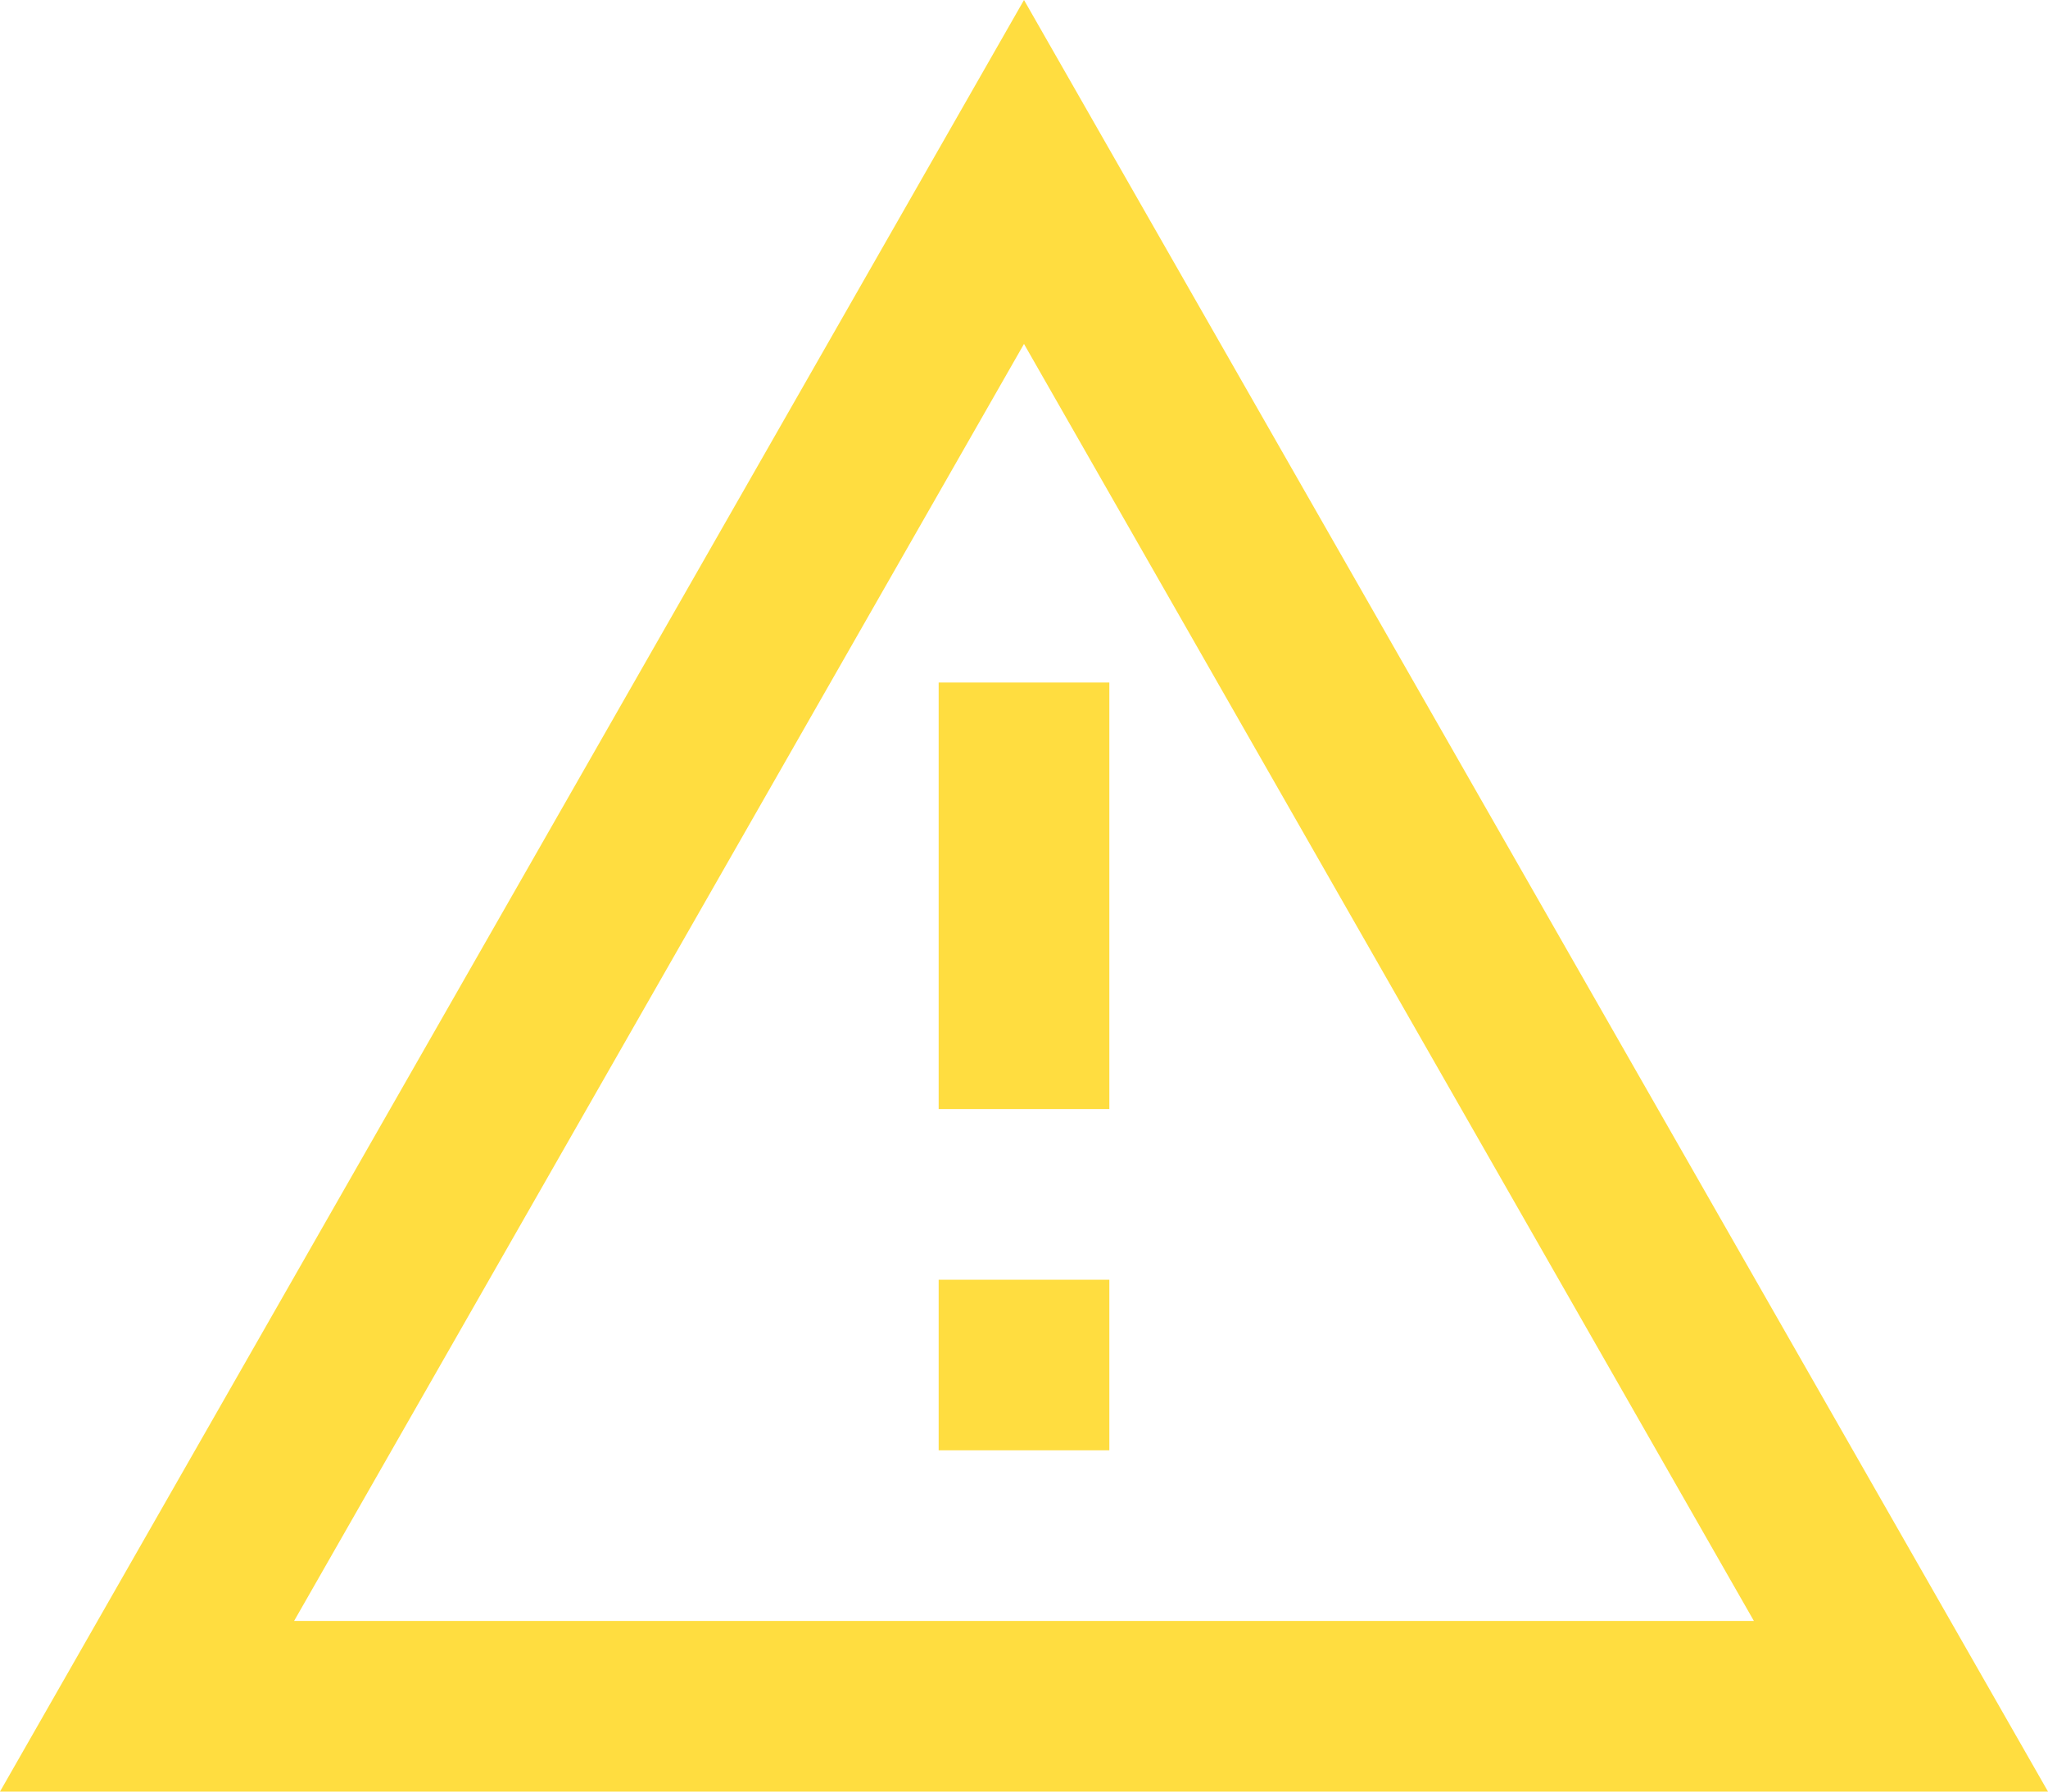<svg xmlns="http://www.w3.org/2000/svg" xmlns:xlink="http://www.w3.org/1999/xlink" width="148" height="129.5" viewBox="0 0 148 129.5">
  <defs>
    <clipPath id="clip-path">
      <path id="Path_5776" data-name="Path 5776" d="M74-135.833l74,129.5H0Zm0,24.859L21.253-18.667H126.747Zm6.167,67.641V-31H67.833V-43.333Zm0-43.167v30.833H67.833V-86.5Z" fill="none" clip-rule="evenodd"/>
    </clipPath>
    <clipPath id="clip-path-2">
      <path id="Path_5775" data-name="Path 5775" d="M0,6H148V-142H0Z" fill="none"/>
    </clipPath>
  </defs>
  <g id="Group_6585" data-name="Group 6585" transform="translate(0 135.833)">
    <g id="Group_6584" data-name="Group 6584" clip-path="url(#clip-path)">
      <g id="Group_6583" data-name="Group 6583" clip-path="url(#clip-path-2)">
        <path id="Path_5774" data-name="Path 5774" d="M-5-140.833H153v139.5H-5Z" fill="#ffdd40"/>
      </g>
    </g>
  </g>
</svg>
